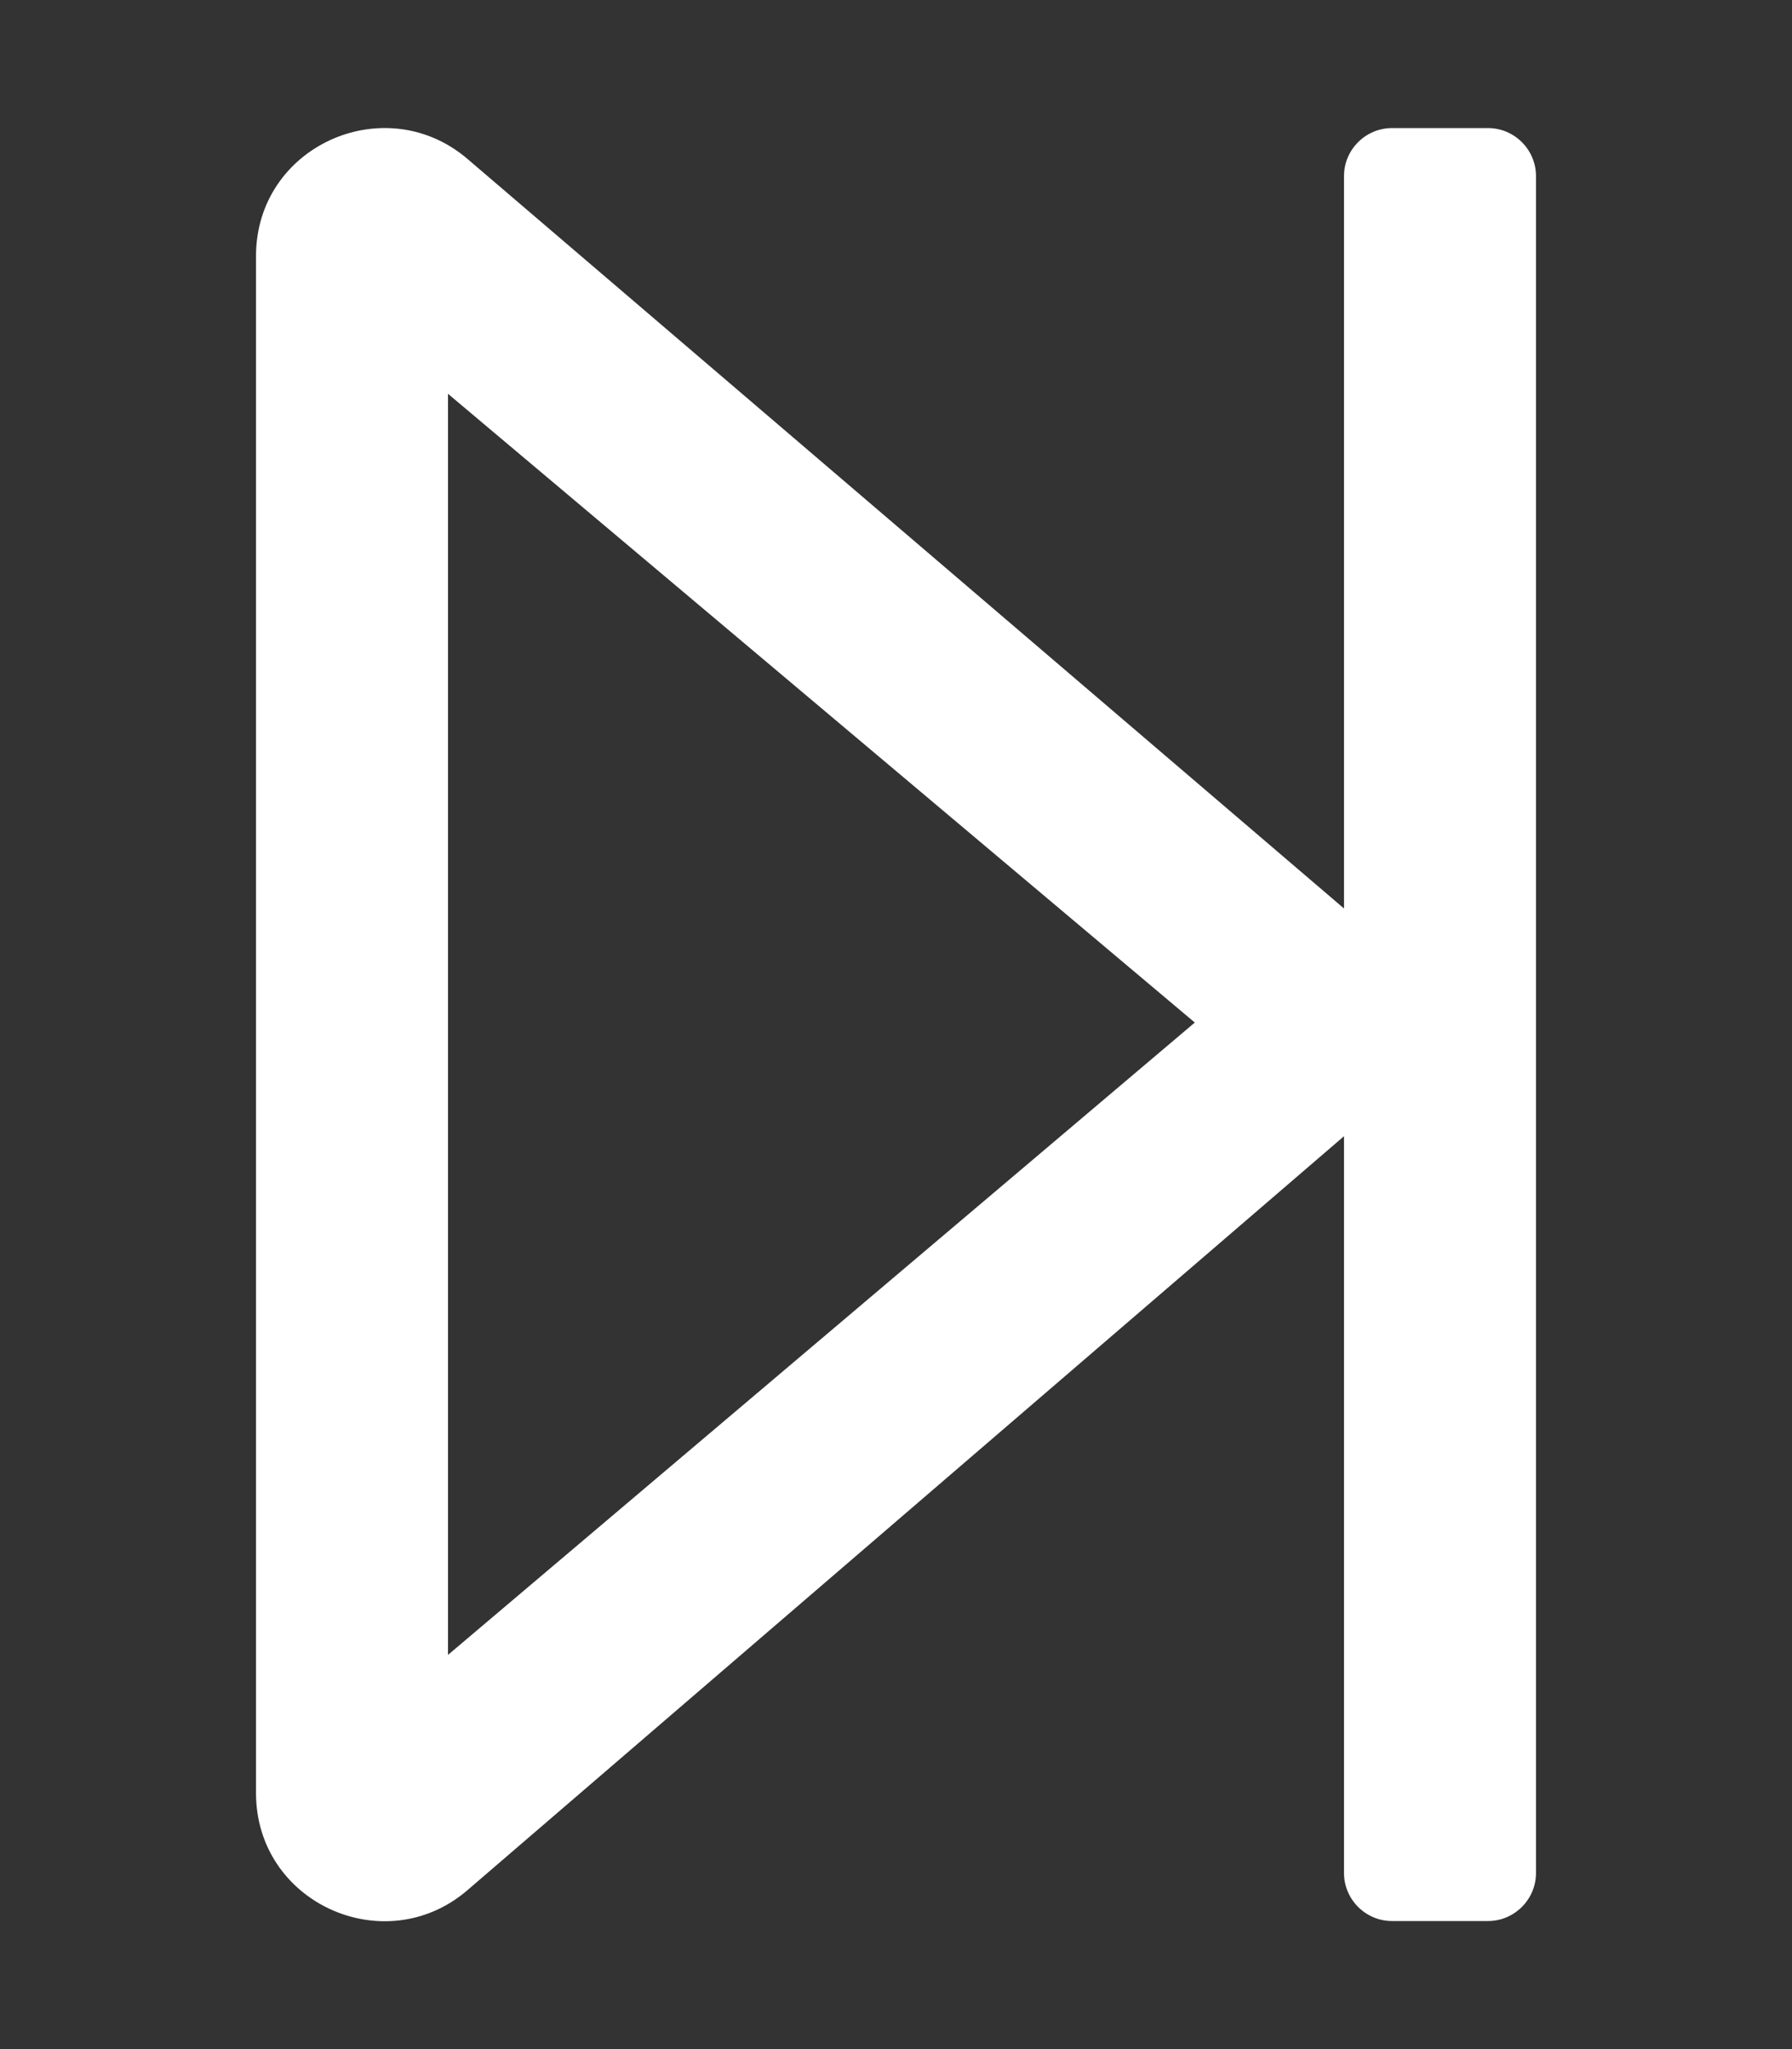 <svg xmlns="http://www.w3.org/2000/svg" viewBox="0 0 448 512"><rect x="0" y="0" width="448" height="512" fill="#333333" stroke="none"/><path fill="#fff" d="M372 32h-24c-6.6 0-12 5.4-12 12v183L116.5 39.4C95.9 22.3 64 36.6 64 64v384c0 27.4 31.9 41.8 52.5 24.6L336 283.9V468c0 6.6 5.4 12 12 12h24c6.6 0 12-5.4 12-12V44c0-6.6-5.4-12-12-12zM112 413.5V98.4l186.7 157.1-186.7 158z"/></svg>